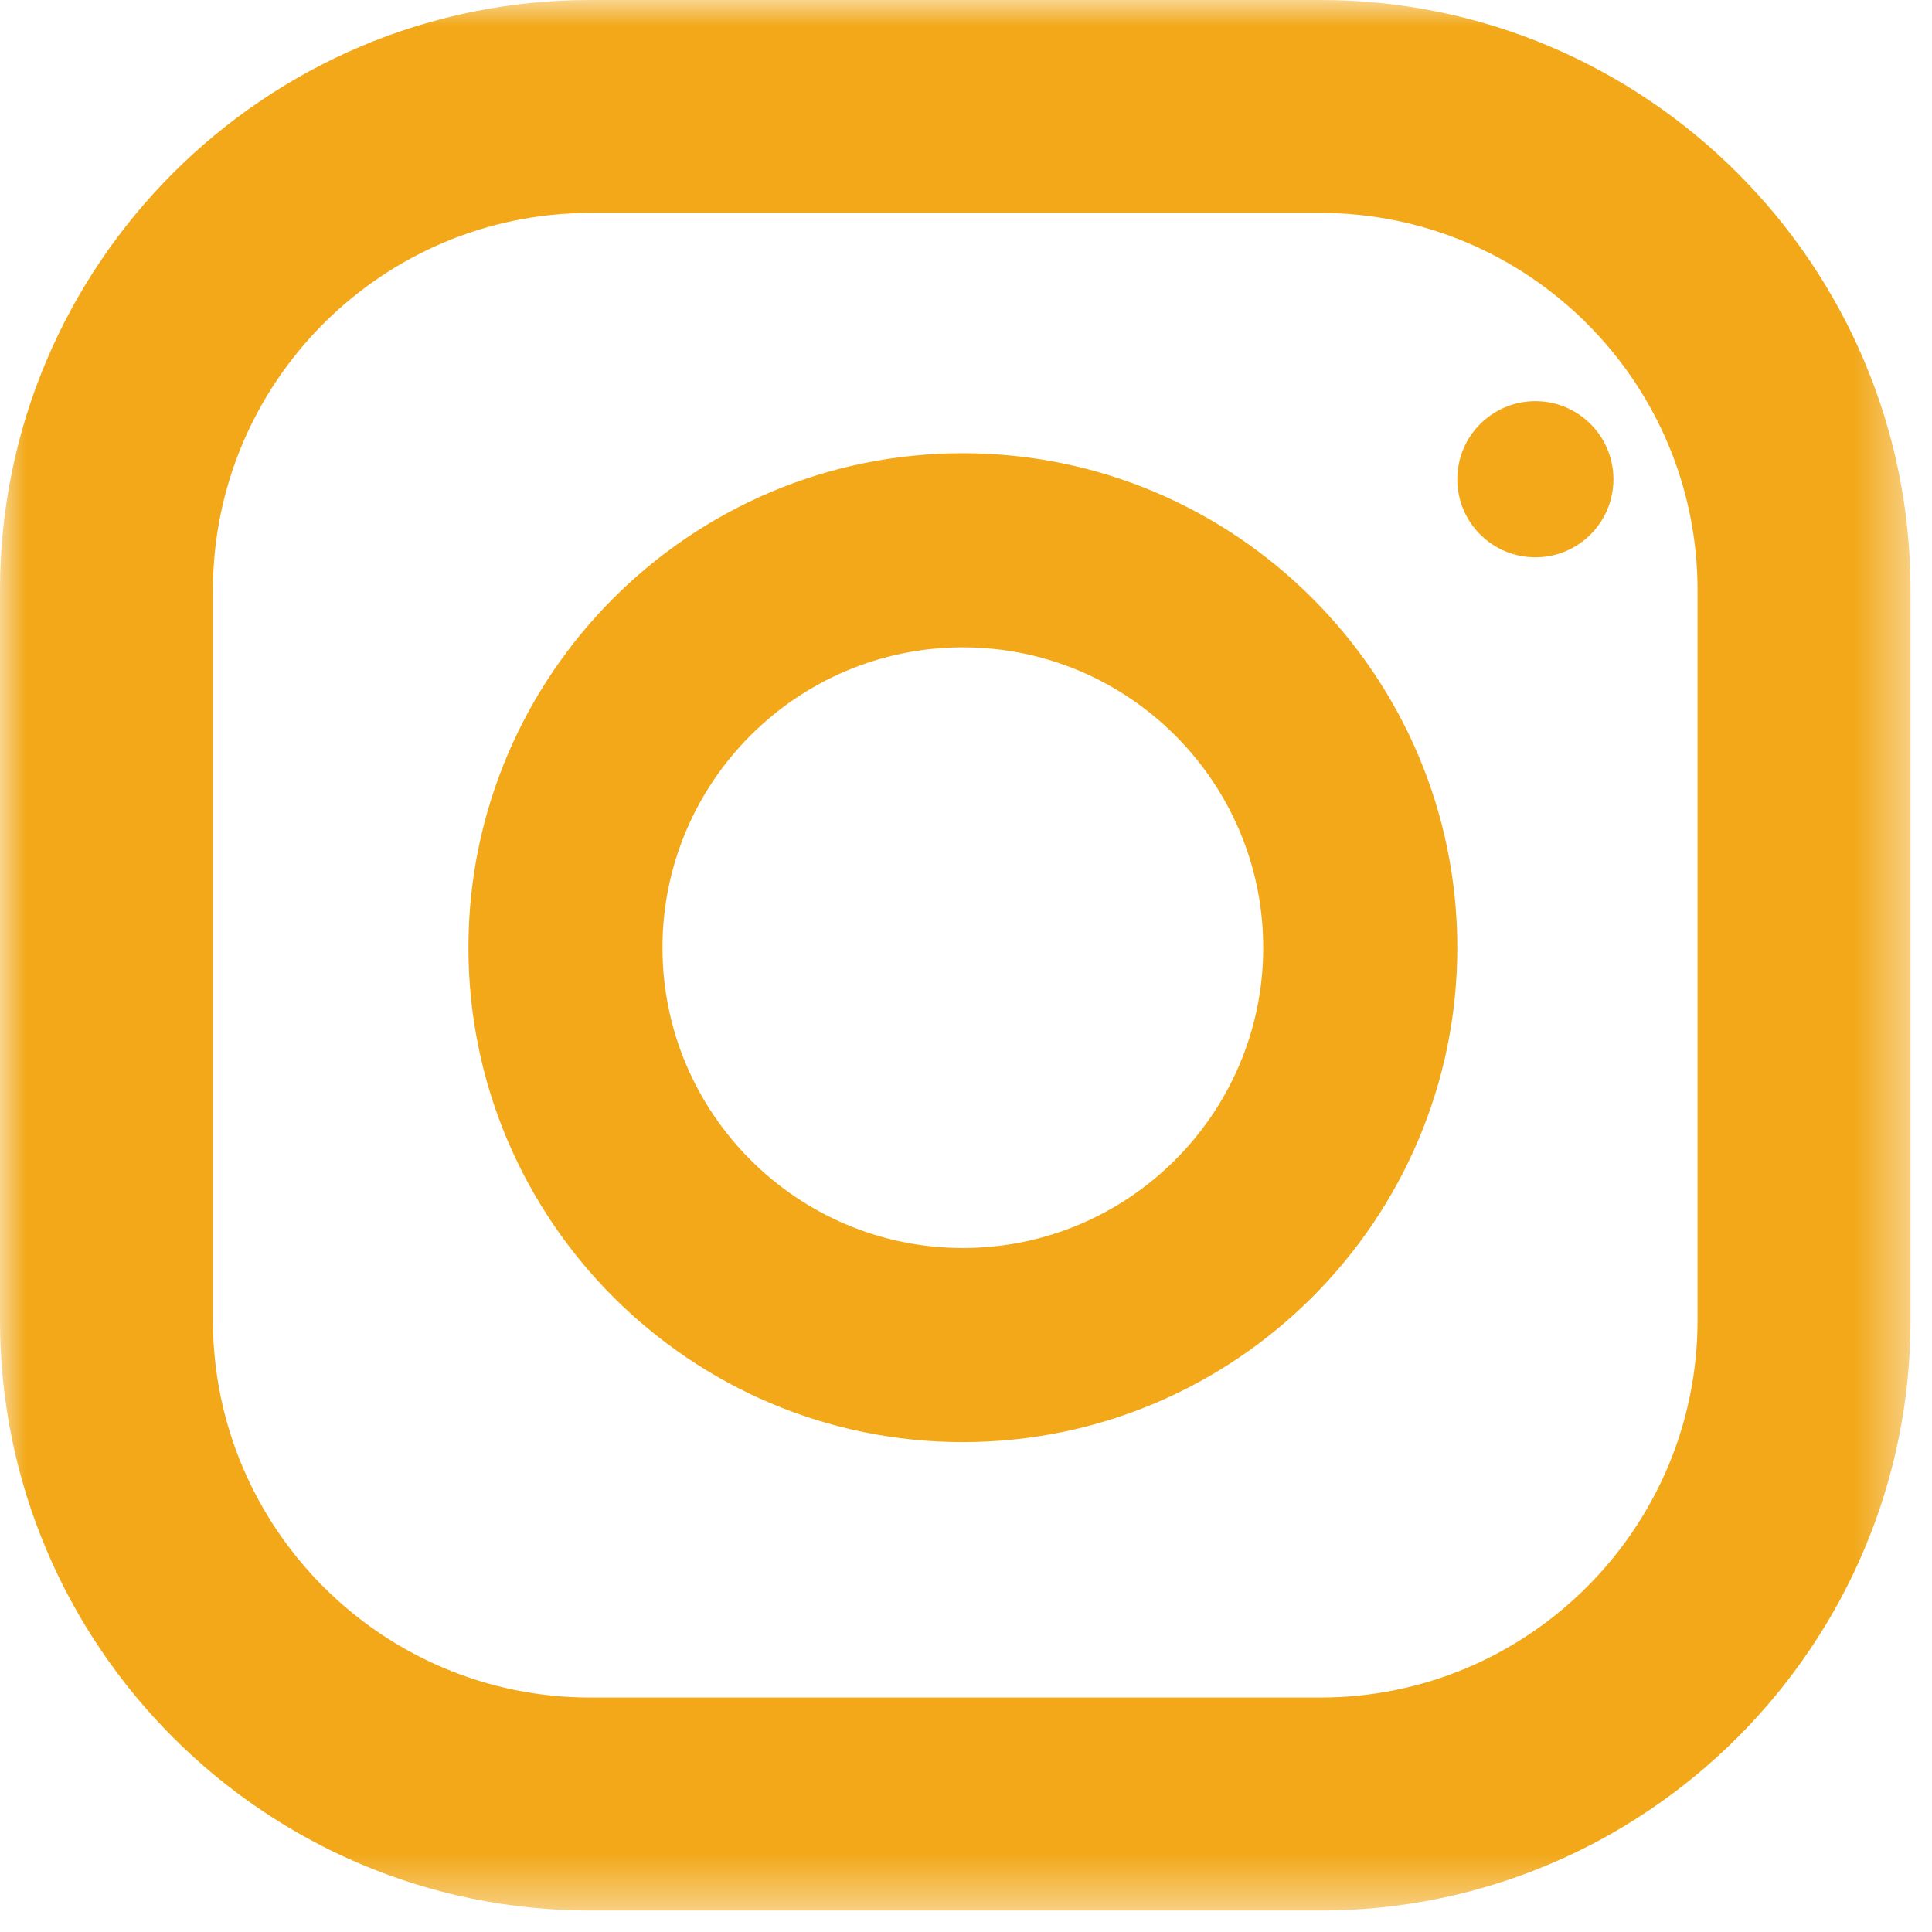 <svg width="37" height="37" viewBox="0 0 37 37" fill="none" xmlns="http://www.w3.org/2000/svg">
<mask id="mask0_304_89" style="mask-type:alpha" maskUnits="userSpaceOnUse" x="0" y="0" width="37" height="37">
<path fill-rule="evenodd" clip-rule="evenodd" d="M0 0H36.589V36.589H0V0Z" fill="white"/>
</mask>
<g mask="url(#mask0_304_89)">
<path fill-rule="evenodd" clip-rule="evenodd" d="M11.303 4.078C7.319 4.078 4.078 7.319 4.078 11.303V25.285C4.078 29.269 7.319 32.51 11.303 32.51H25.286C29.269 32.51 32.51 29.269 32.51 25.285V11.303C32.51 7.319 29.269 4.078 25.286 4.078H11.303ZM25.286 36.589H11.303C5.071 36.589 0 31.518 0 25.285V11.303C0 5.07 5.071 -0 11.303 -0H25.286C31.518 -0 36.589 5.07 36.589 11.303V25.285C36.589 31.518 31.518 36.589 25.286 36.589Z" fill="#F2A819"/>
</g>
<path fill-rule="evenodd" clip-rule="evenodd" d="M18.44 12.397C15.268 12.397 12.687 14.977 12.687 18.149C12.687 21.321 15.268 23.901 18.44 23.901C21.611 23.901 24.192 21.321 24.192 18.149C24.192 14.977 21.611 12.397 18.44 12.397ZM18.439 27.618C13.218 27.618 8.971 23.37 8.971 18.149C8.971 12.928 13.218 8.68 18.439 8.68C23.661 8.68 27.909 12.928 27.909 18.149C27.909 23.37 23.661 27.618 18.439 27.618Z" fill="#F2A819"/>
<path fill-rule="evenodd" clip-rule="evenodd" d="M30.899 9.178C30.899 10.004 30.23 10.673 29.404 10.673C28.578 10.673 27.909 10.004 27.909 9.178C27.909 8.353 28.578 7.683 29.404 7.683C30.23 7.683 30.899 8.353 30.899 9.178Z" fill="#F2A819"/>
</svg>
